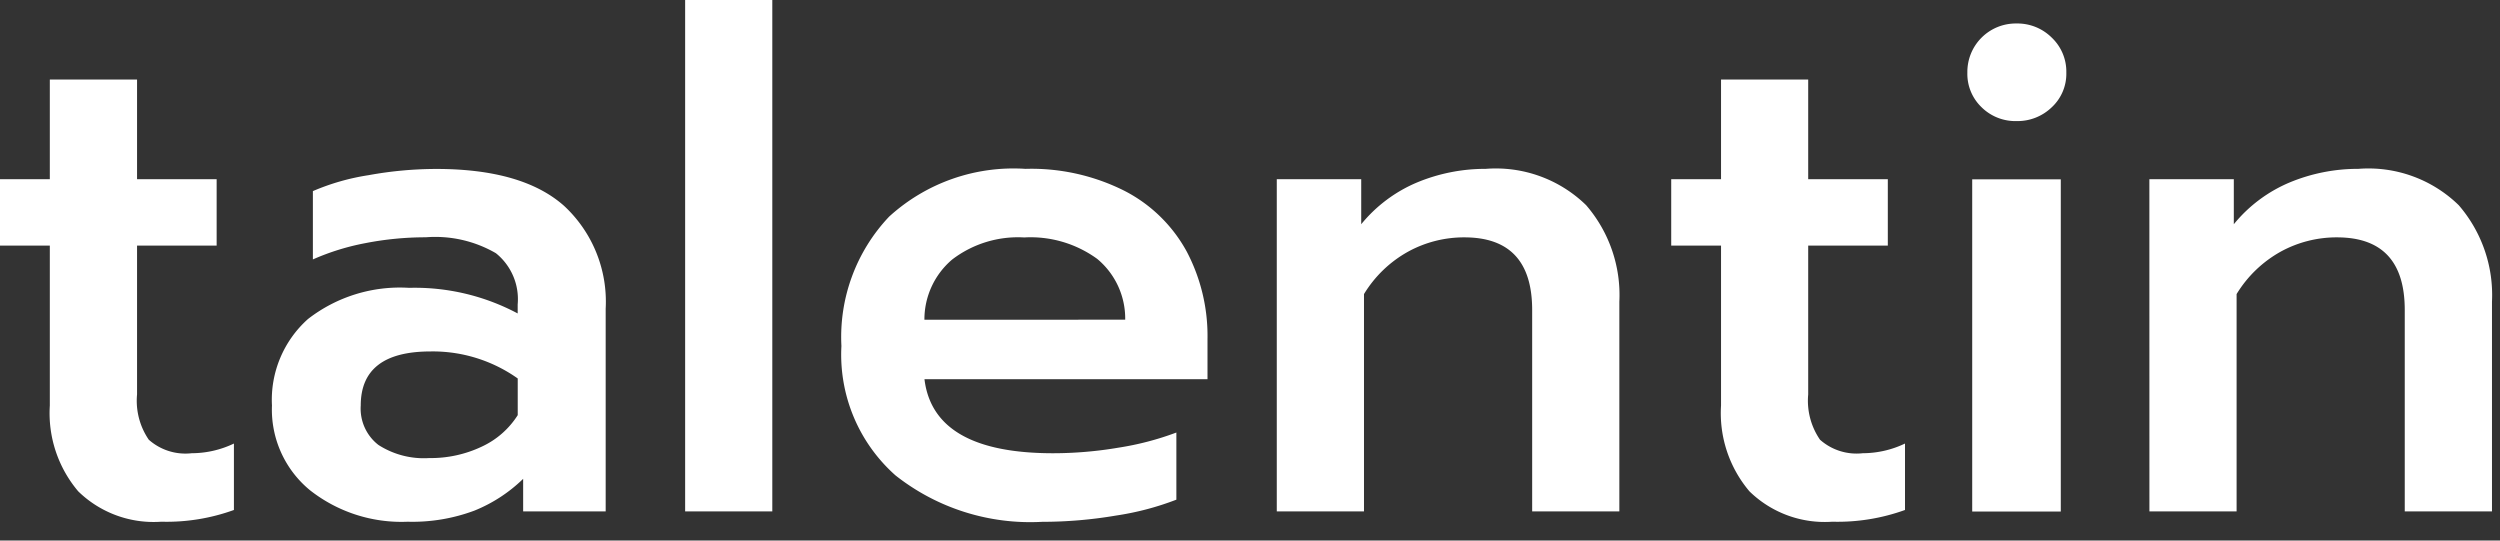 <svg xmlns="http://www.w3.org/2000/svg" width="111" height="24" fill="#fff"><rect width="100%" height="100%" fill="#333333" stroke="none"/><path d="M3.472 21.814a5.37 5.37 0 0 1-1.26-3.808v-7.1H-.001V7.955h2.213V3.53h3.873v4.425h3.534v2.951H6.085v6.606a3.06 3.06 0 0 0 .521 2.011 2.45 2.45 0 0 0 1.907.6c.649-.002 1.288-.149 1.873-.43v2.95a8.77 8.77 0 0 1-3.225.521c-1.366.098-2.709-.394-3.689-1.35zm10.295-.045a4.63 4.63 0 0 1-1.692-3.764 4.81 4.81 0 0 1 1.6-3.841 6.65 6.65 0 0 1 4.488-1.384 9.72 9.72 0 0 1 4.822 1.137v-.4a2.62 2.62 0 0 0-.966-2.274 5.36 5.36 0 0 0-3.119-.707 13.9 13.9 0 0 0-2.675.259 10.61 10.61 0 0 0-2.333.724V8.485a10.13 10.13 0 0 1 2.472-.707 16.93 16.93 0 0 1 3-.277q3.841 0 5.684 1.642a5.8 5.8 0 0 1 1.844 4.563v9h-3.664V21.26c-.624.608-1.36 1.088-2.168 1.413a7.86 7.86 0 0 1-2.963.492 6.57 6.57 0 0 1-4.33-1.396zm7.62-1.937a3.75 3.75 0 0 0 1.6-1.4v-1.628a6.52 6.52 0 0 0-3.87-1.2q-3.1 0-3.1 2.4a2.04 2.04 0 0 0 .783 1.75 3.73 3.73 0 0 0 2.258.584 5.28 5.28 0 0 0 2.329-.506zM30.42 0h3.87v22.706h-3.87zm9.339 21.107c-1.633-1.449-2.517-3.564-2.4-5.744-.11-2.125.656-4.202 2.12-5.746a8.19 8.19 0 0 1 6.053-2.12c1.529-.044 3.044.294 4.409.983a6.56 6.56 0 0 1 2.75 2.689 8.04 8.04 0 0 1 .922 3.885v1.782H41.046q.4 3.288 5.715 3.288a17.37 17.37 0 0 0 2.889-.246c.881-.135 1.746-.361 2.581-.674v2.981a12.56 12.56 0 0 1-2.688.707 19.53 19.53 0 0 1-3.272.277c-2.349.129-4.665-.604-6.512-2.062zm10.2-6.913c.015-1.042-.442-2.035-1.244-2.7a5.03 5.03 0 0 0-3.242-.951 4.8 4.8 0 0 0-3.2.983 3.49 3.49 0 0 0-1.229 2.671zm6.73-6.238h3.749v2a6.4 6.4 0 0 1 2.489-1.859 7.89 7.89 0 0 1 3.042-.6 5.74 5.74 0 0 1 4.455 1.613 6.1 6.1 0 0 1 1.475 4.286v9.31h-3.871v-8.943q0-3.224-3.011-3.224a5.16 5.16 0 0 0-2.489.63 5.3 5.3 0 0 0-1.967 1.888v9.65h-3.872zm20.985 13.858a5.37 5.37 0 0 1-1.26-3.808v-7.1h-2.212V7.955h2.212V3.53h3.87v4.425h3.535v2.951h-3.535v6.606a3.06 3.06 0 0 0 .524 2.011c.519.461 1.21.679 1.9.6a4.37 4.37 0 0 0 1.874-.43v2.95a8.81 8.81 0 0 1-3.226.521c-1.364.097-2.704-.395-3.682-1.35zM87.981 4.761a2.05 2.05 0 0 1-.63-1.535 2.15 2.15 0 0 1 2.182-2.183 2.16 2.16 0 0 1 1.567.63 2.08 2.08 0 0 1 .645 1.553 2.03 2.03 0 0 1-.645 1.535 2.19 2.19 0 0 1-1.567.615c-.579.014-1.14-.208-1.552-.615zm-.415 3.2h3.933v14.75h-3.933zm7.866-.005h3.749v2a6.39 6.39 0 0 1 2.489-1.859 7.89 7.89 0 0 1 3.042-.6 5.74 5.74 0 0 1 4.455 1.613 6.1 6.1 0 0 1 1.477 4.286v9.31h-3.873v-8.943q0-3.224-3.011-3.224c-.869-.003-1.726.214-2.489.63a5.32 5.32 0 0 0-1.966 1.888v9.65h-3.871z"/></svg>